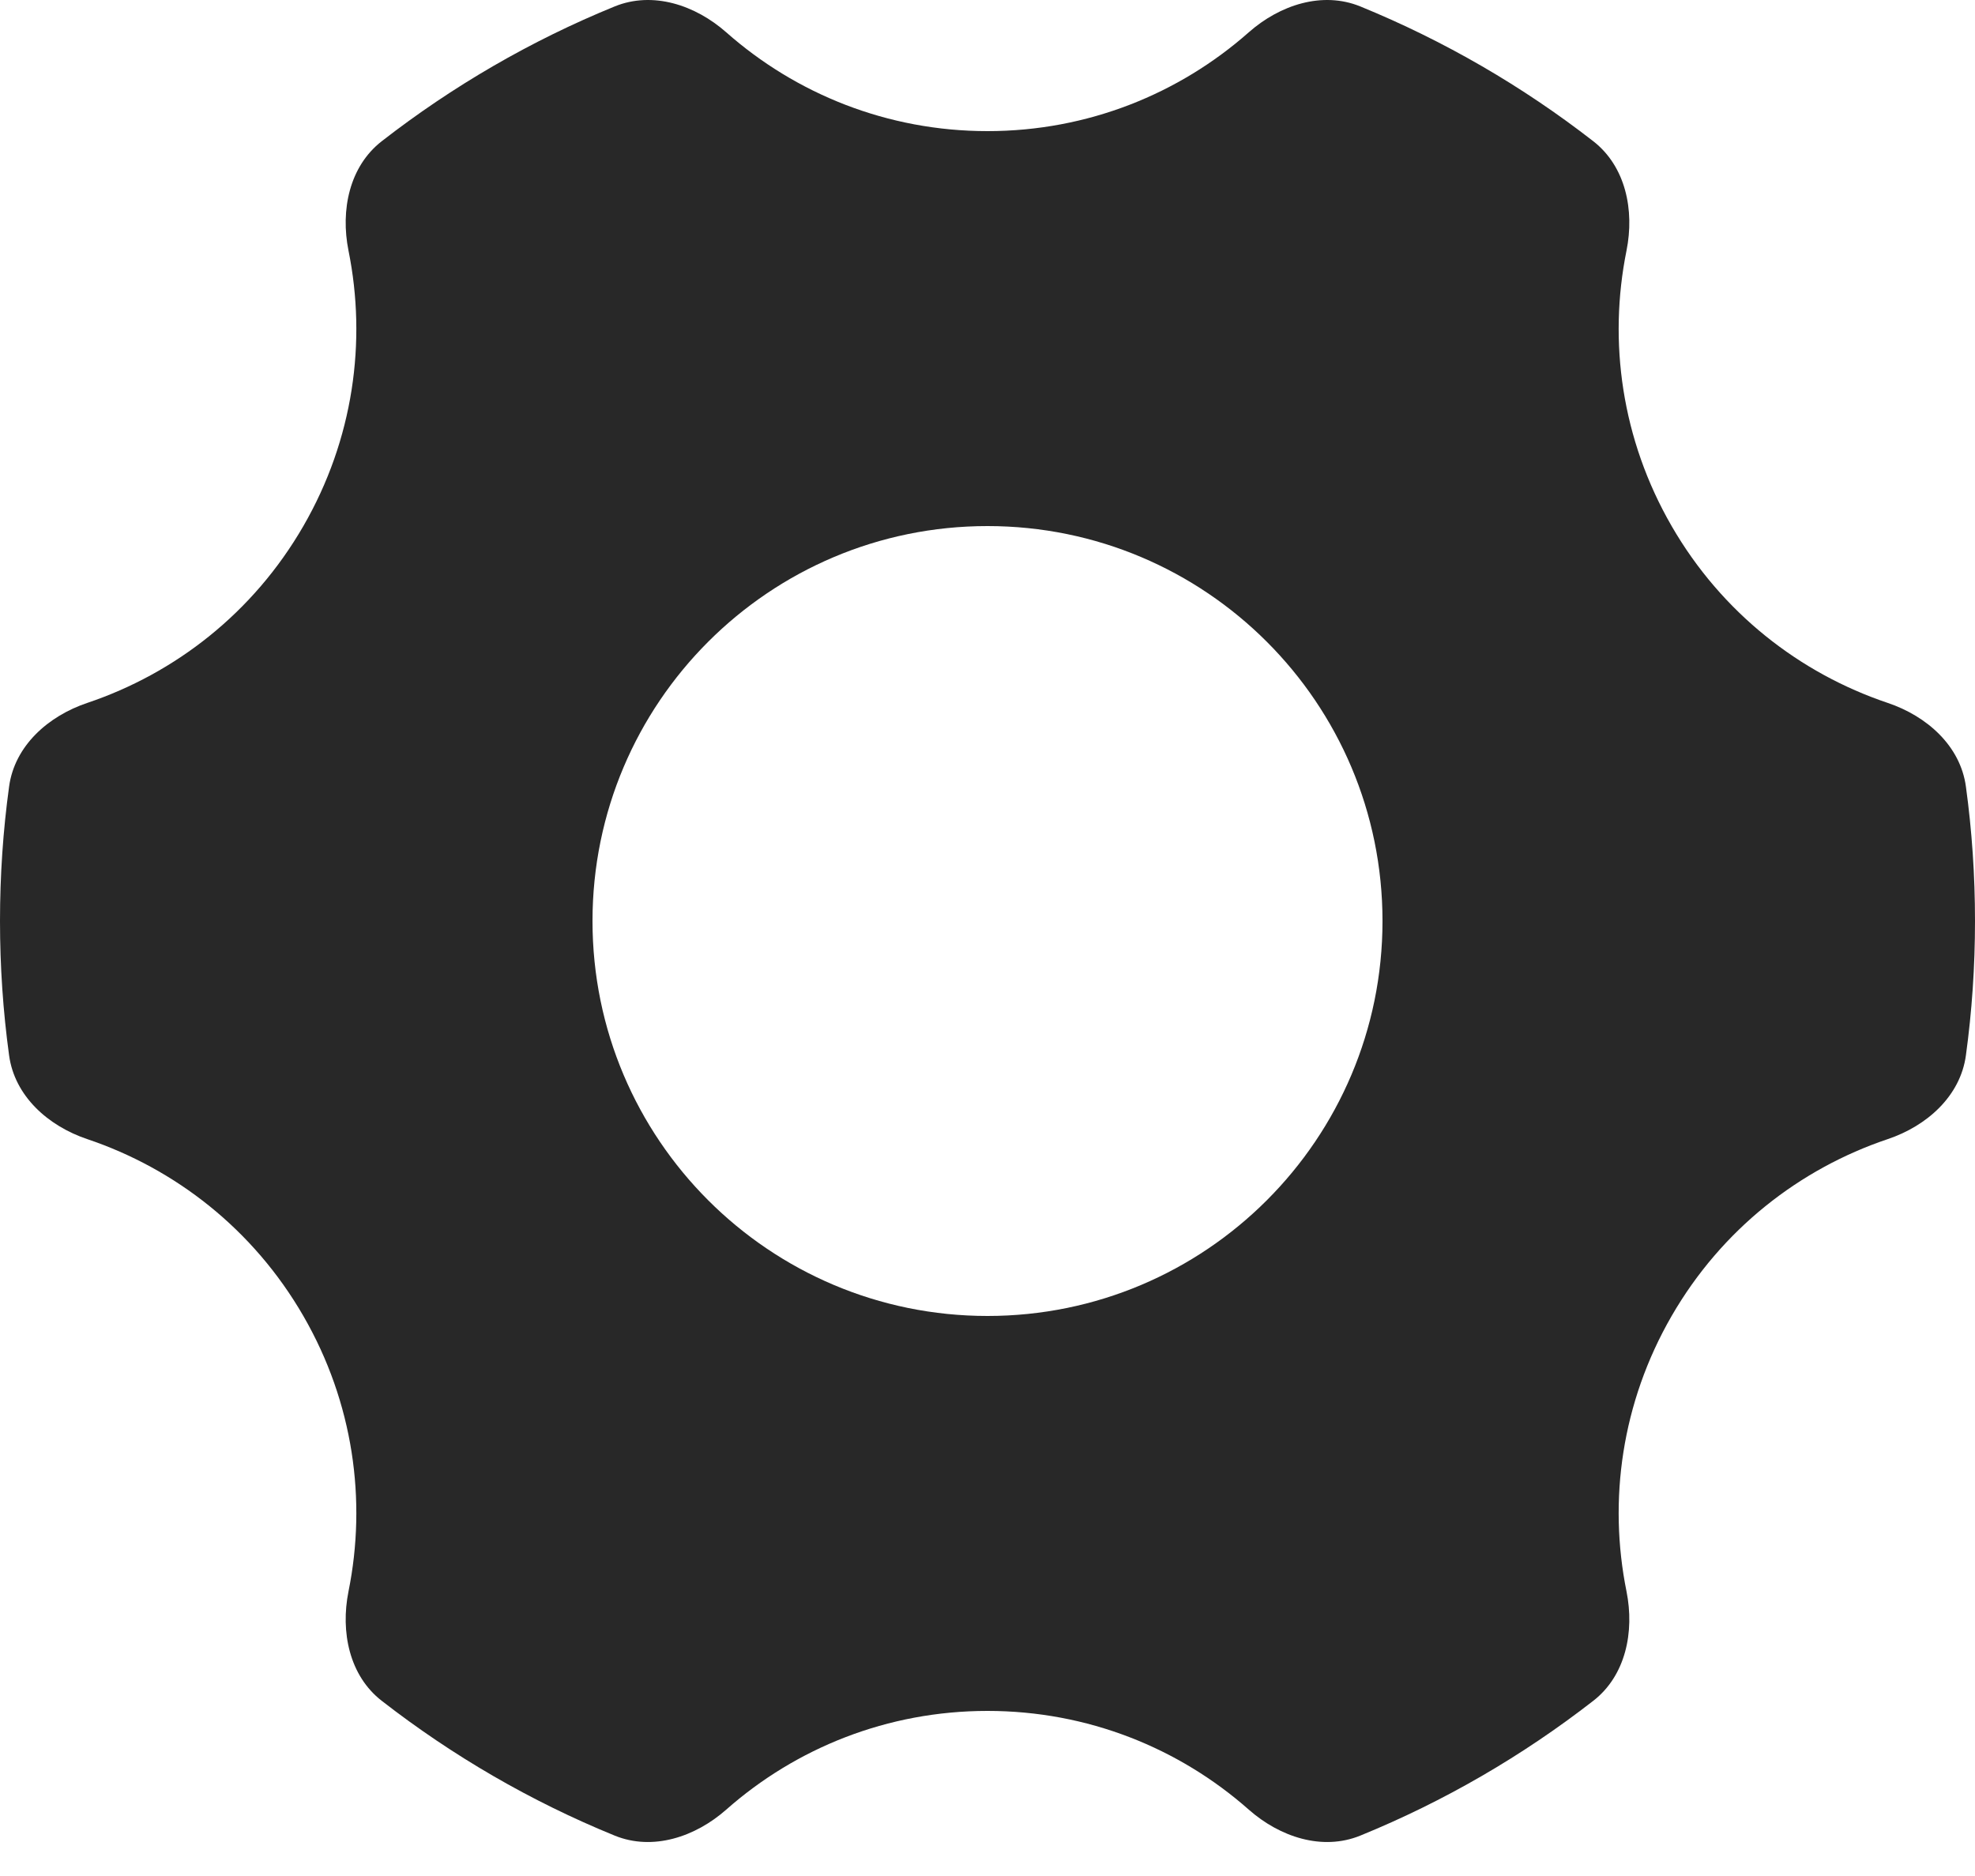 <svg preserveAspectRatio="none" width="100%" height="100%" overflow="visible" style="display: block;" viewBox="0 0 20 19" fill="none" xmlns="http://www.w3.org/2000/svg">
<path id="Subtract" d="M12.646 0.327C12.959 0.051 13.389 -0.092 13.775 0.065C14.626 0.413 15.419 0.874 16.134 1.43C16.463 1.686 16.553 2.129 16.471 2.538C16.285 3.459 16.421 4.45 16.928 5.328C17.435 6.206 18.225 6.819 19.116 7.119C19.512 7.252 19.852 7.553 19.908 7.967C19.969 8.412 20 8.866 20 9.328C20 9.789 19.969 10.243 19.908 10.688C19.852 11.102 19.512 11.404 19.116 11.537C18.225 11.837 17.435 12.45 16.928 13.328C16.421 14.206 16.285 15.197 16.471 16.118C16.553 16.527 16.463 16.971 16.134 17.226C15.419 17.782 14.626 18.244 13.775 18.591C13.389 18.748 12.959 18.604 12.646 18.328C11.941 17.705 11.015 17.328 10 17.328C8.985 17.328 8.059 17.705 7.354 18.328C7.041 18.604 6.611 18.748 6.225 18.591C5.374 18.244 4.581 17.782 3.866 17.226C3.537 16.971 3.447 16.527 3.529 16.118C3.715 15.197 3.579 14.206 3.072 13.328C2.565 12.45 1.775 11.837 0.884 11.537C0.488 11.404 0.148 11.102 0.092 10.688C0.031 10.243 7.01129e-06 9.789 0 9.328C0 8.866 0.031 8.412 0.092 7.967C0.148 7.553 0.488 7.252 0.884 7.119C1.775 6.819 2.565 6.206 3.072 5.328C3.579 4.45 3.715 3.459 3.529 2.538C3.447 2.129 3.537 1.686 3.866 1.43C4.581 0.874 5.374 0.412 6.225 0.065C6.611 -0.092 7.041 0.051 7.354 0.327C8.059 0.95 8.985 1.328 10 1.328C11.015 1.328 11.941 0.95 12.646 0.327ZM10 5.328C7.791 5.328 6 7.119 6 9.328C6 11.537 7.791 13.328 10 13.328C12.209 13.328 14 11.537 14 9.328C14 7.119 12.209 5.328 10 5.328Z" fill="#282828"/>
</svg>
